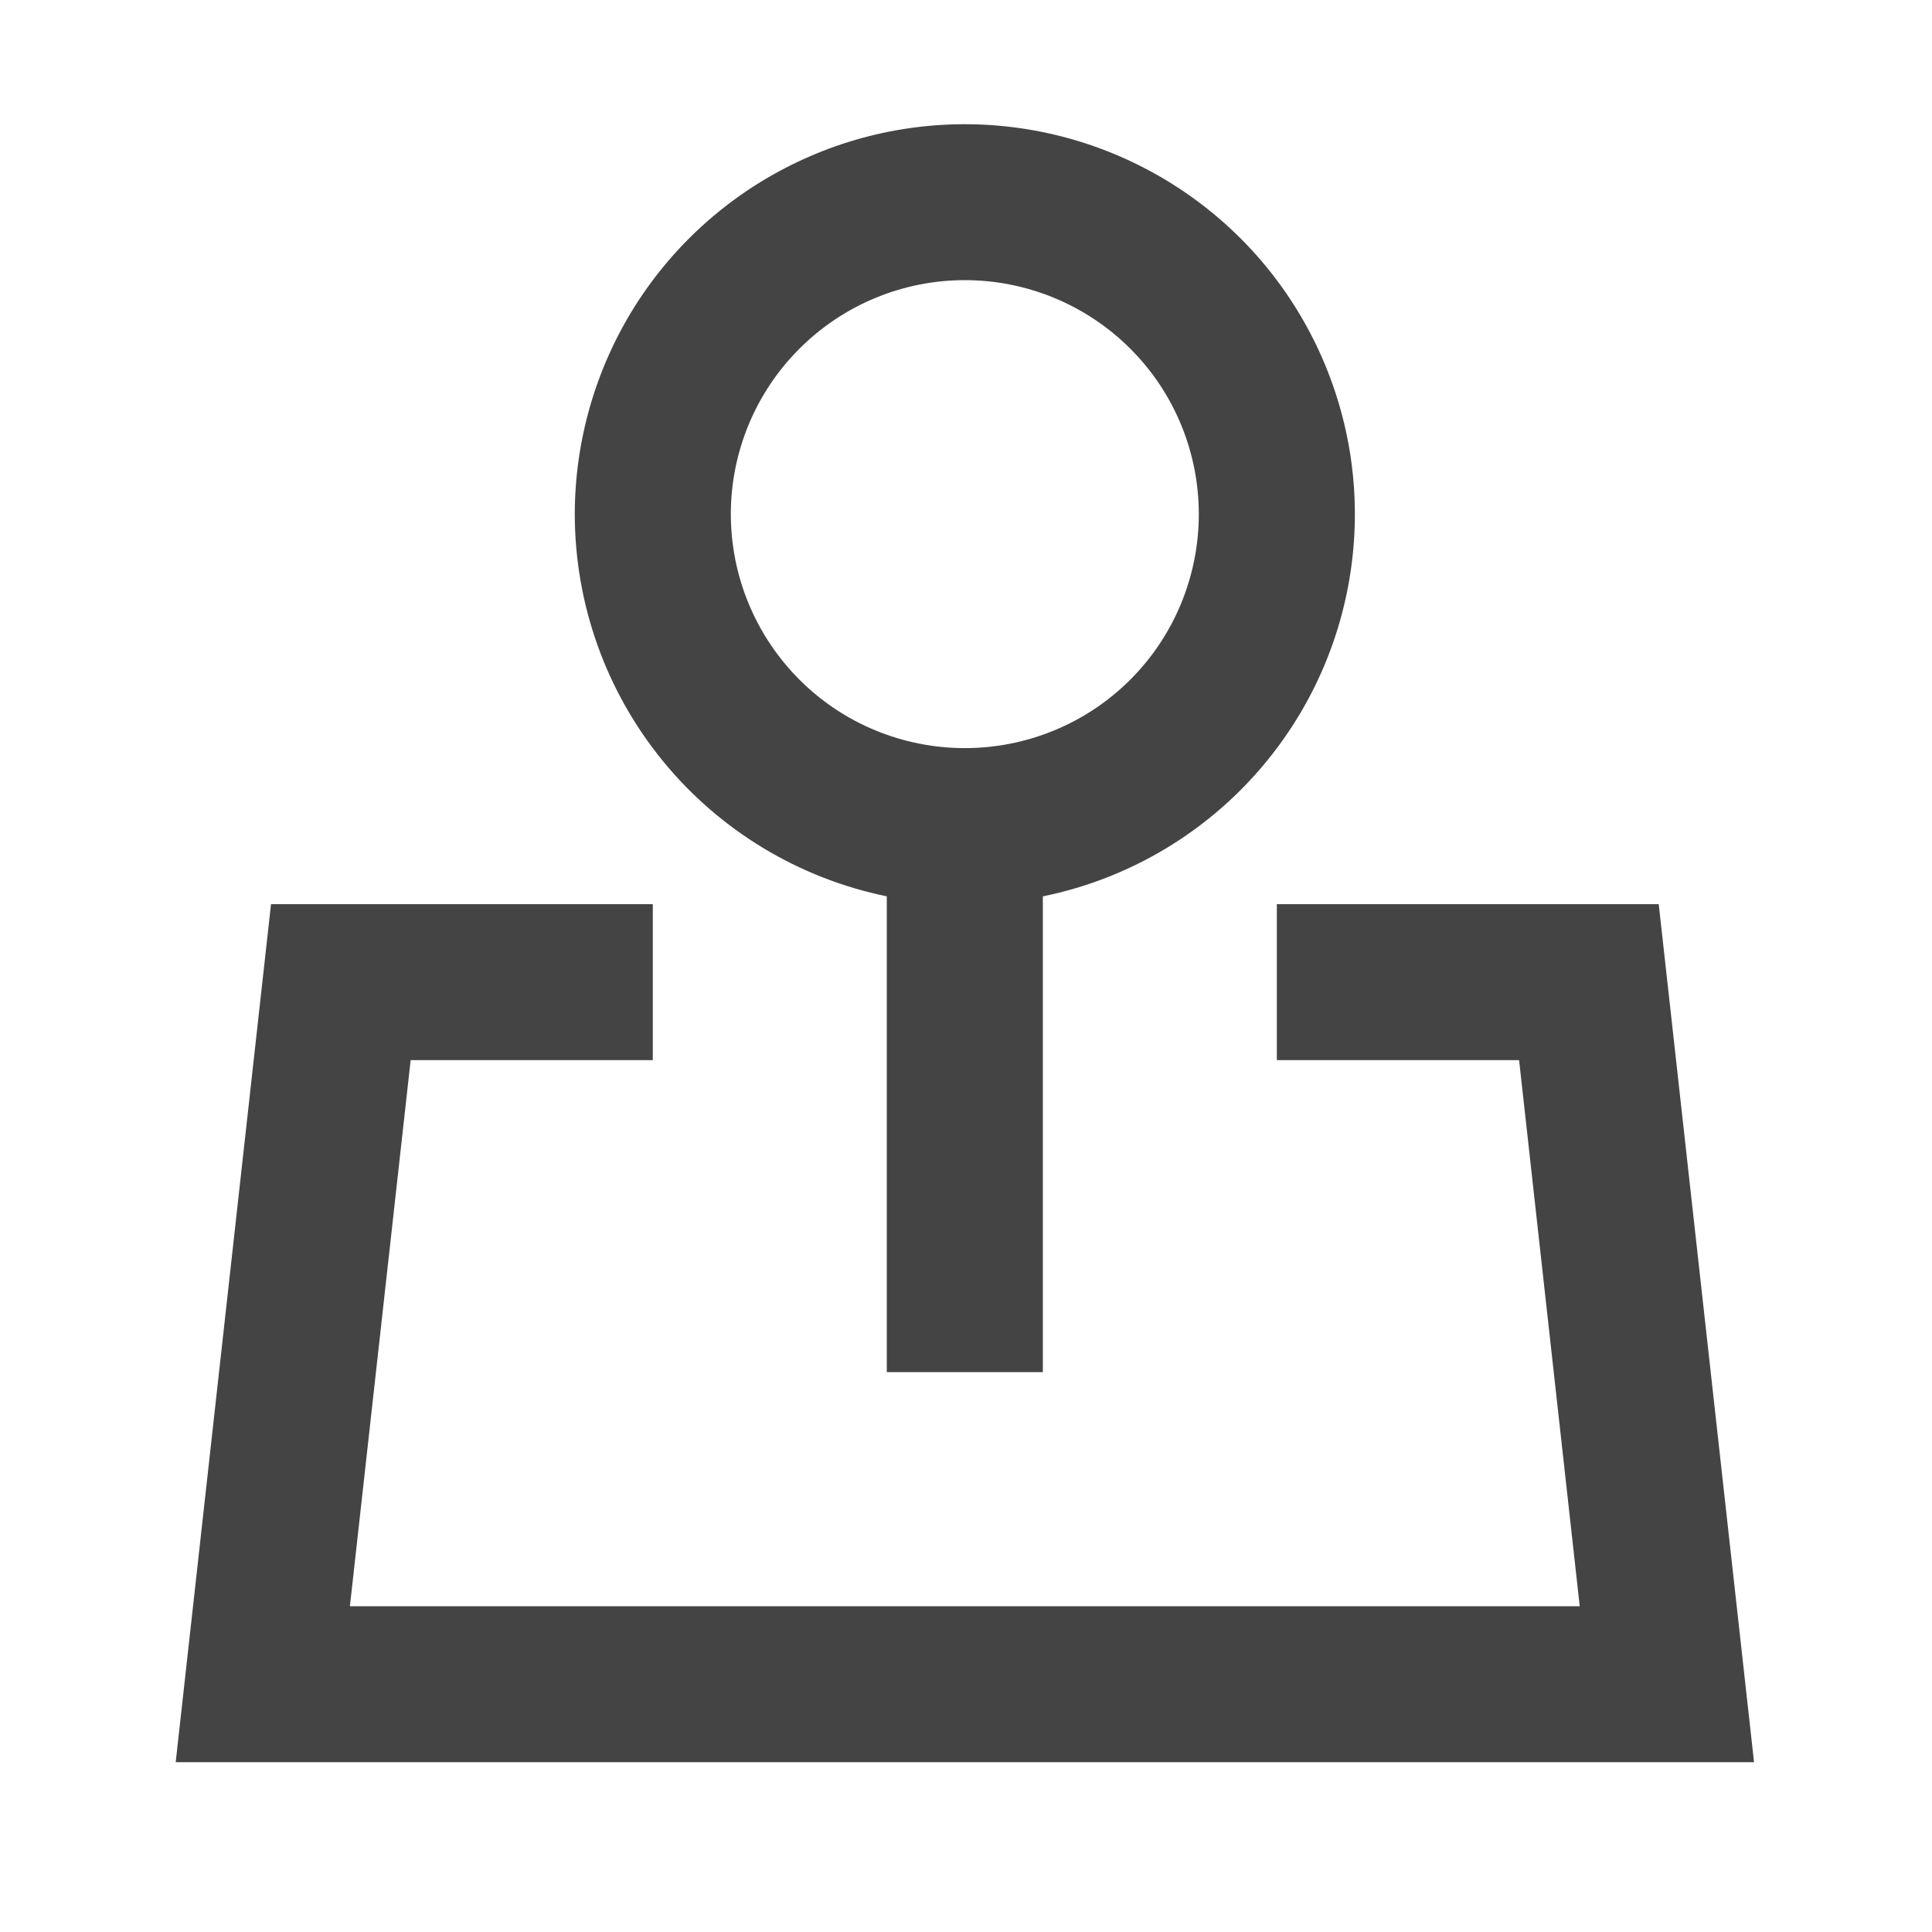 <svg width="18" height="18" viewBox="0 0 18 18" fill="none" xmlns="http://www.w3.org/2000/svg">
<path d="M8.989 2.61C8.411 2.61 7.856 2.84 7.448 3.249C7.039 3.657 6.809 4.212 6.809 4.79C6.809 5.368 7.039 5.923 7.448 6.332C7.856 6.741 8.411 6.97 8.989 6.97C9.567 6.97 10.122 6.741 10.531 6.332C10.94 5.923 11.169 5.368 11.169 4.79C11.169 4.212 10.94 3.657 10.531 3.249C10.122 2.84 9.567 2.61 8.989 2.61ZM5.355 4.79C5.356 4.103 5.551 3.429 5.918 2.848C6.286 2.267 6.811 1.802 7.432 1.508C8.053 1.213 8.745 1.101 9.428 1.184C10.11 1.267 10.755 1.542 11.288 1.977C11.82 2.411 12.218 2.988 12.436 3.641C12.654 4.293 12.682 4.993 12.517 5.661C12.353 6.328 12.002 6.935 11.506 7.412C11.01 7.888 10.39 8.214 9.716 8.351V12.784H8.262V8.351C7.442 8.183 6.704 7.737 6.175 7.089C5.645 6.44 5.356 5.628 5.355 4.79ZM2.525 8.424H6.082V9.877H3.826L3.26 14.965H14.718L14.153 9.877H11.896V8.424H15.454L16.342 16.418H1.637L2.525 8.424Z" fill="#444444"/>
</svg>

